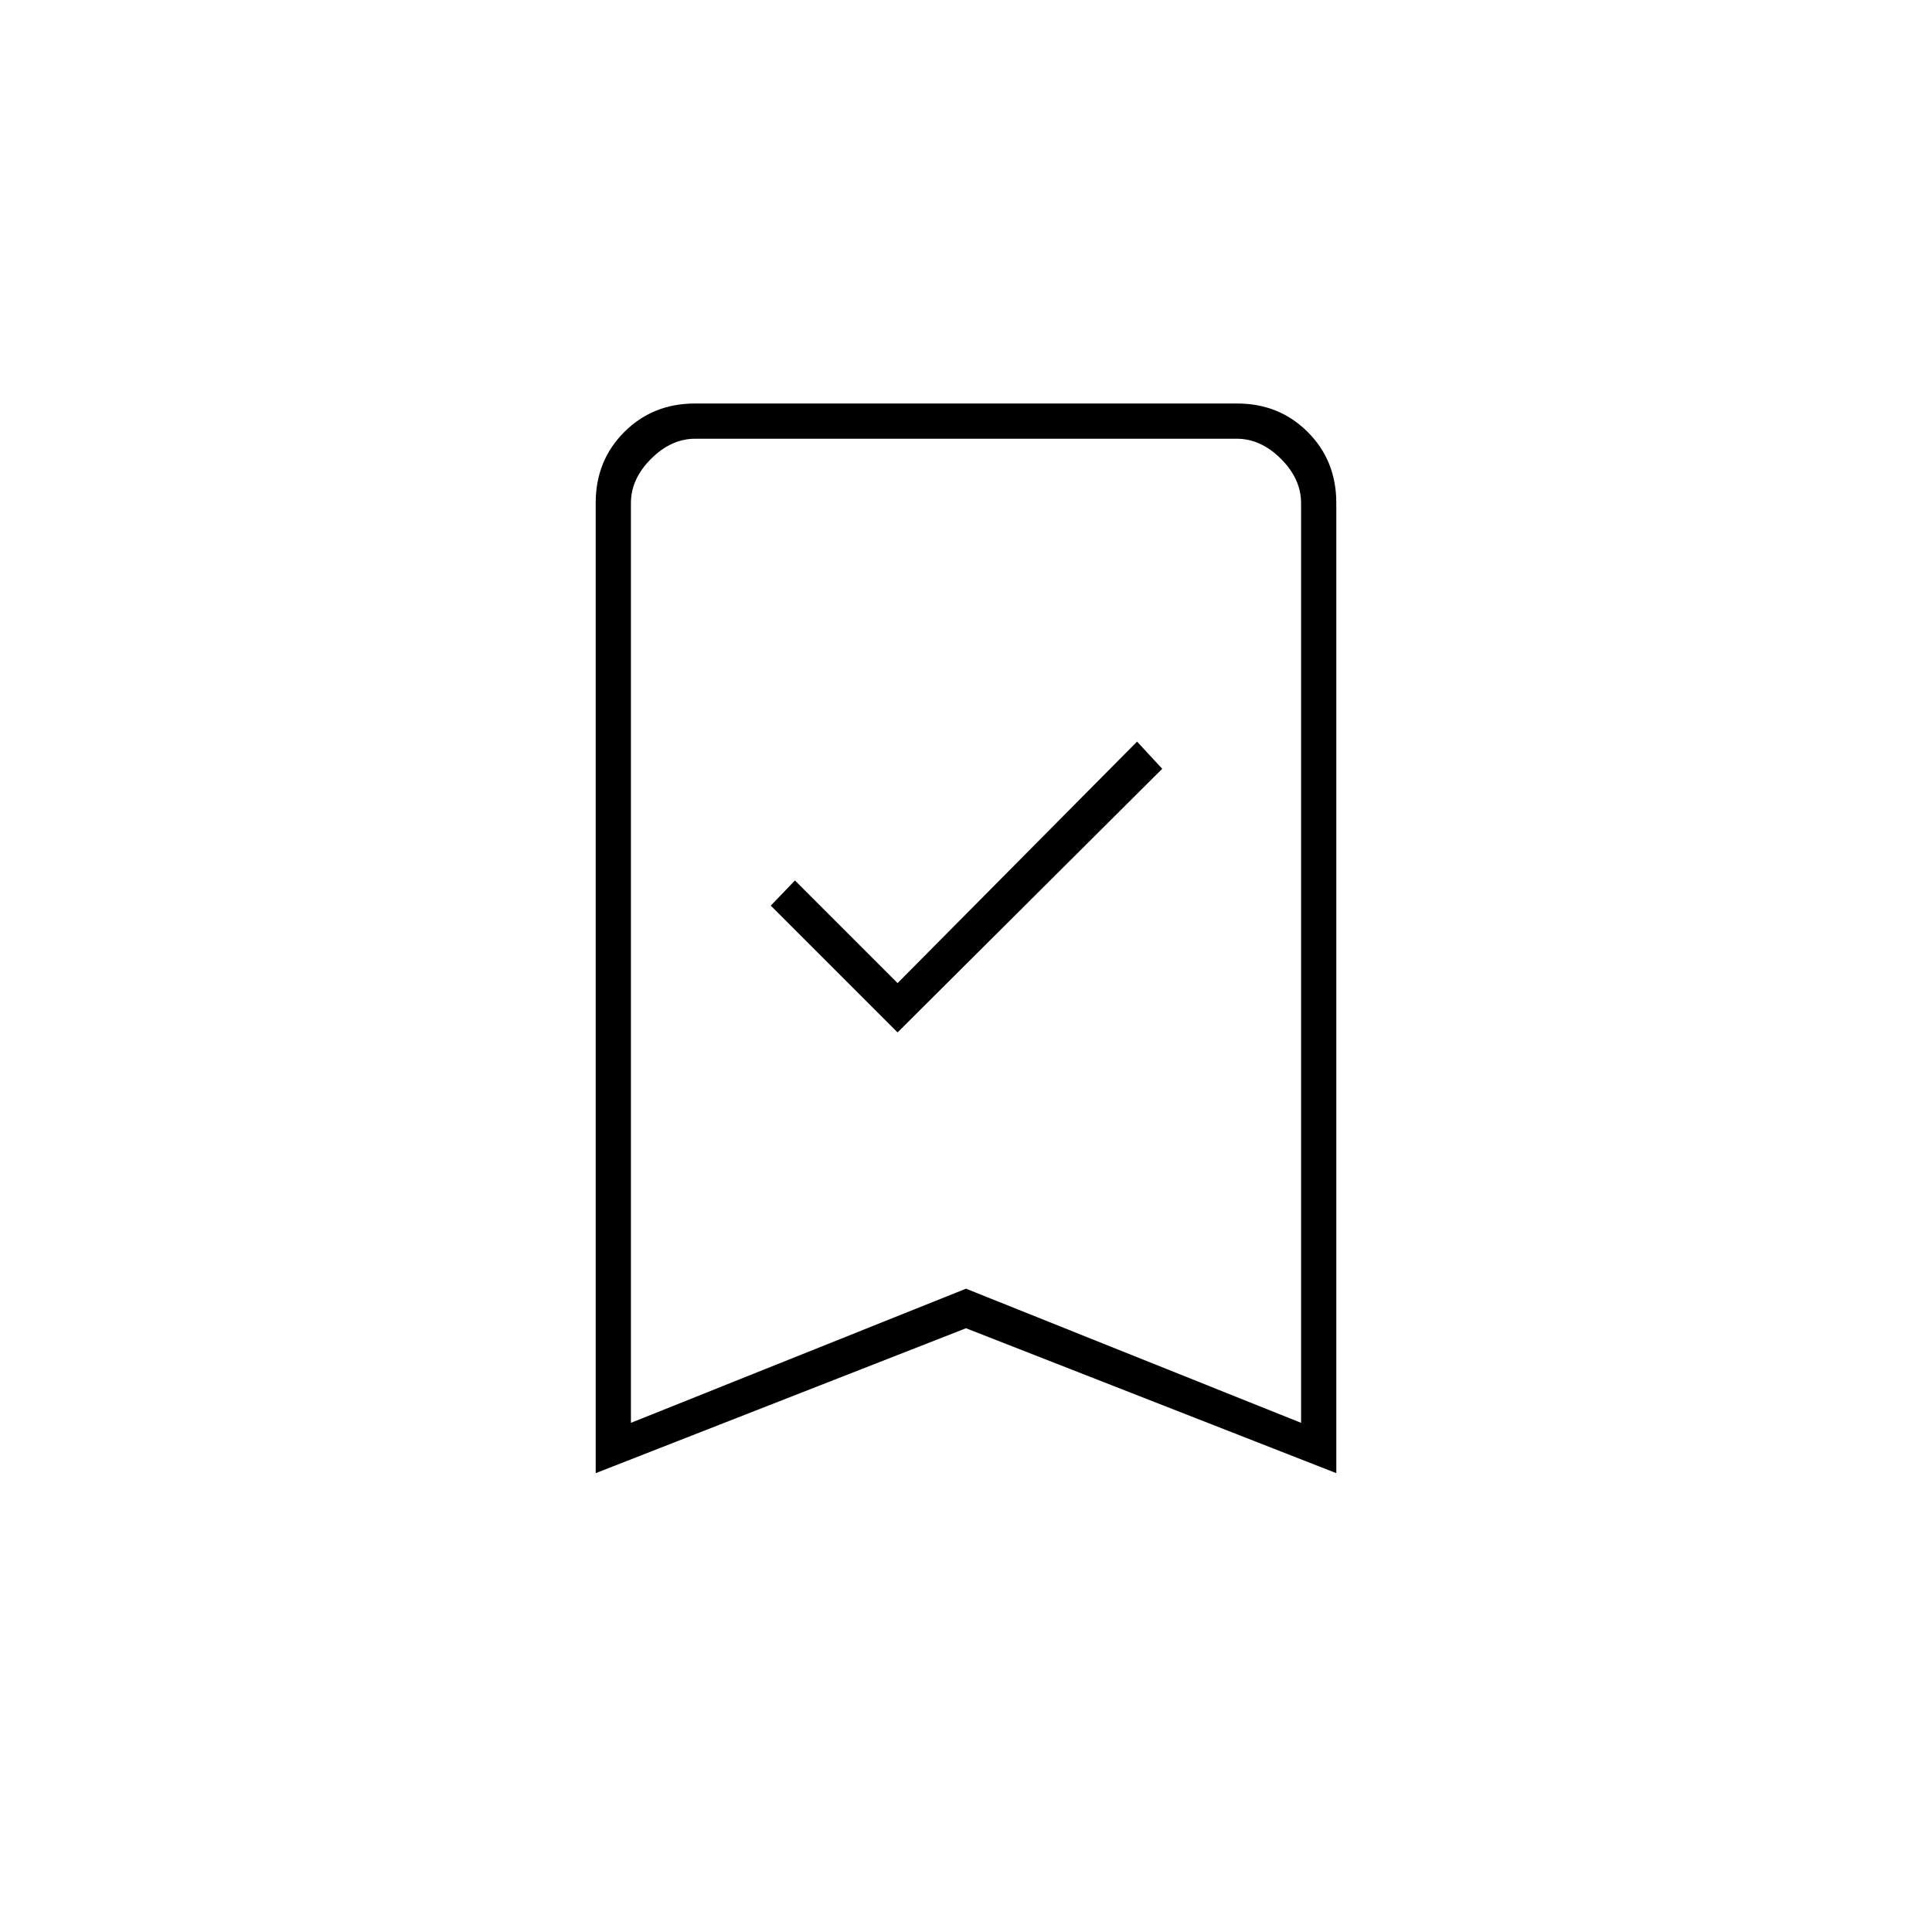 <svg xmlns="http://www.w3.org/2000/svg" height="20" viewBox="0 -960 960 960" width="20"><path d="m446-447 131.5-131-12.5-13.5-119 120-51-51-12 12.5 63 63ZM296-228v-482.08q0-21.06 14.18-35.24 14.18-14.18 35.1-14.18h269.44q20.92 0 35.1 14.18T664-710.08V-228l-184-72-184 72Zm17.5-25L480-319.66 646.5-253v-457q0-12-10-22t-22-10h-269q-12 0-22 10t-10 22v457Zm0-489h333-333Z"/></svg>